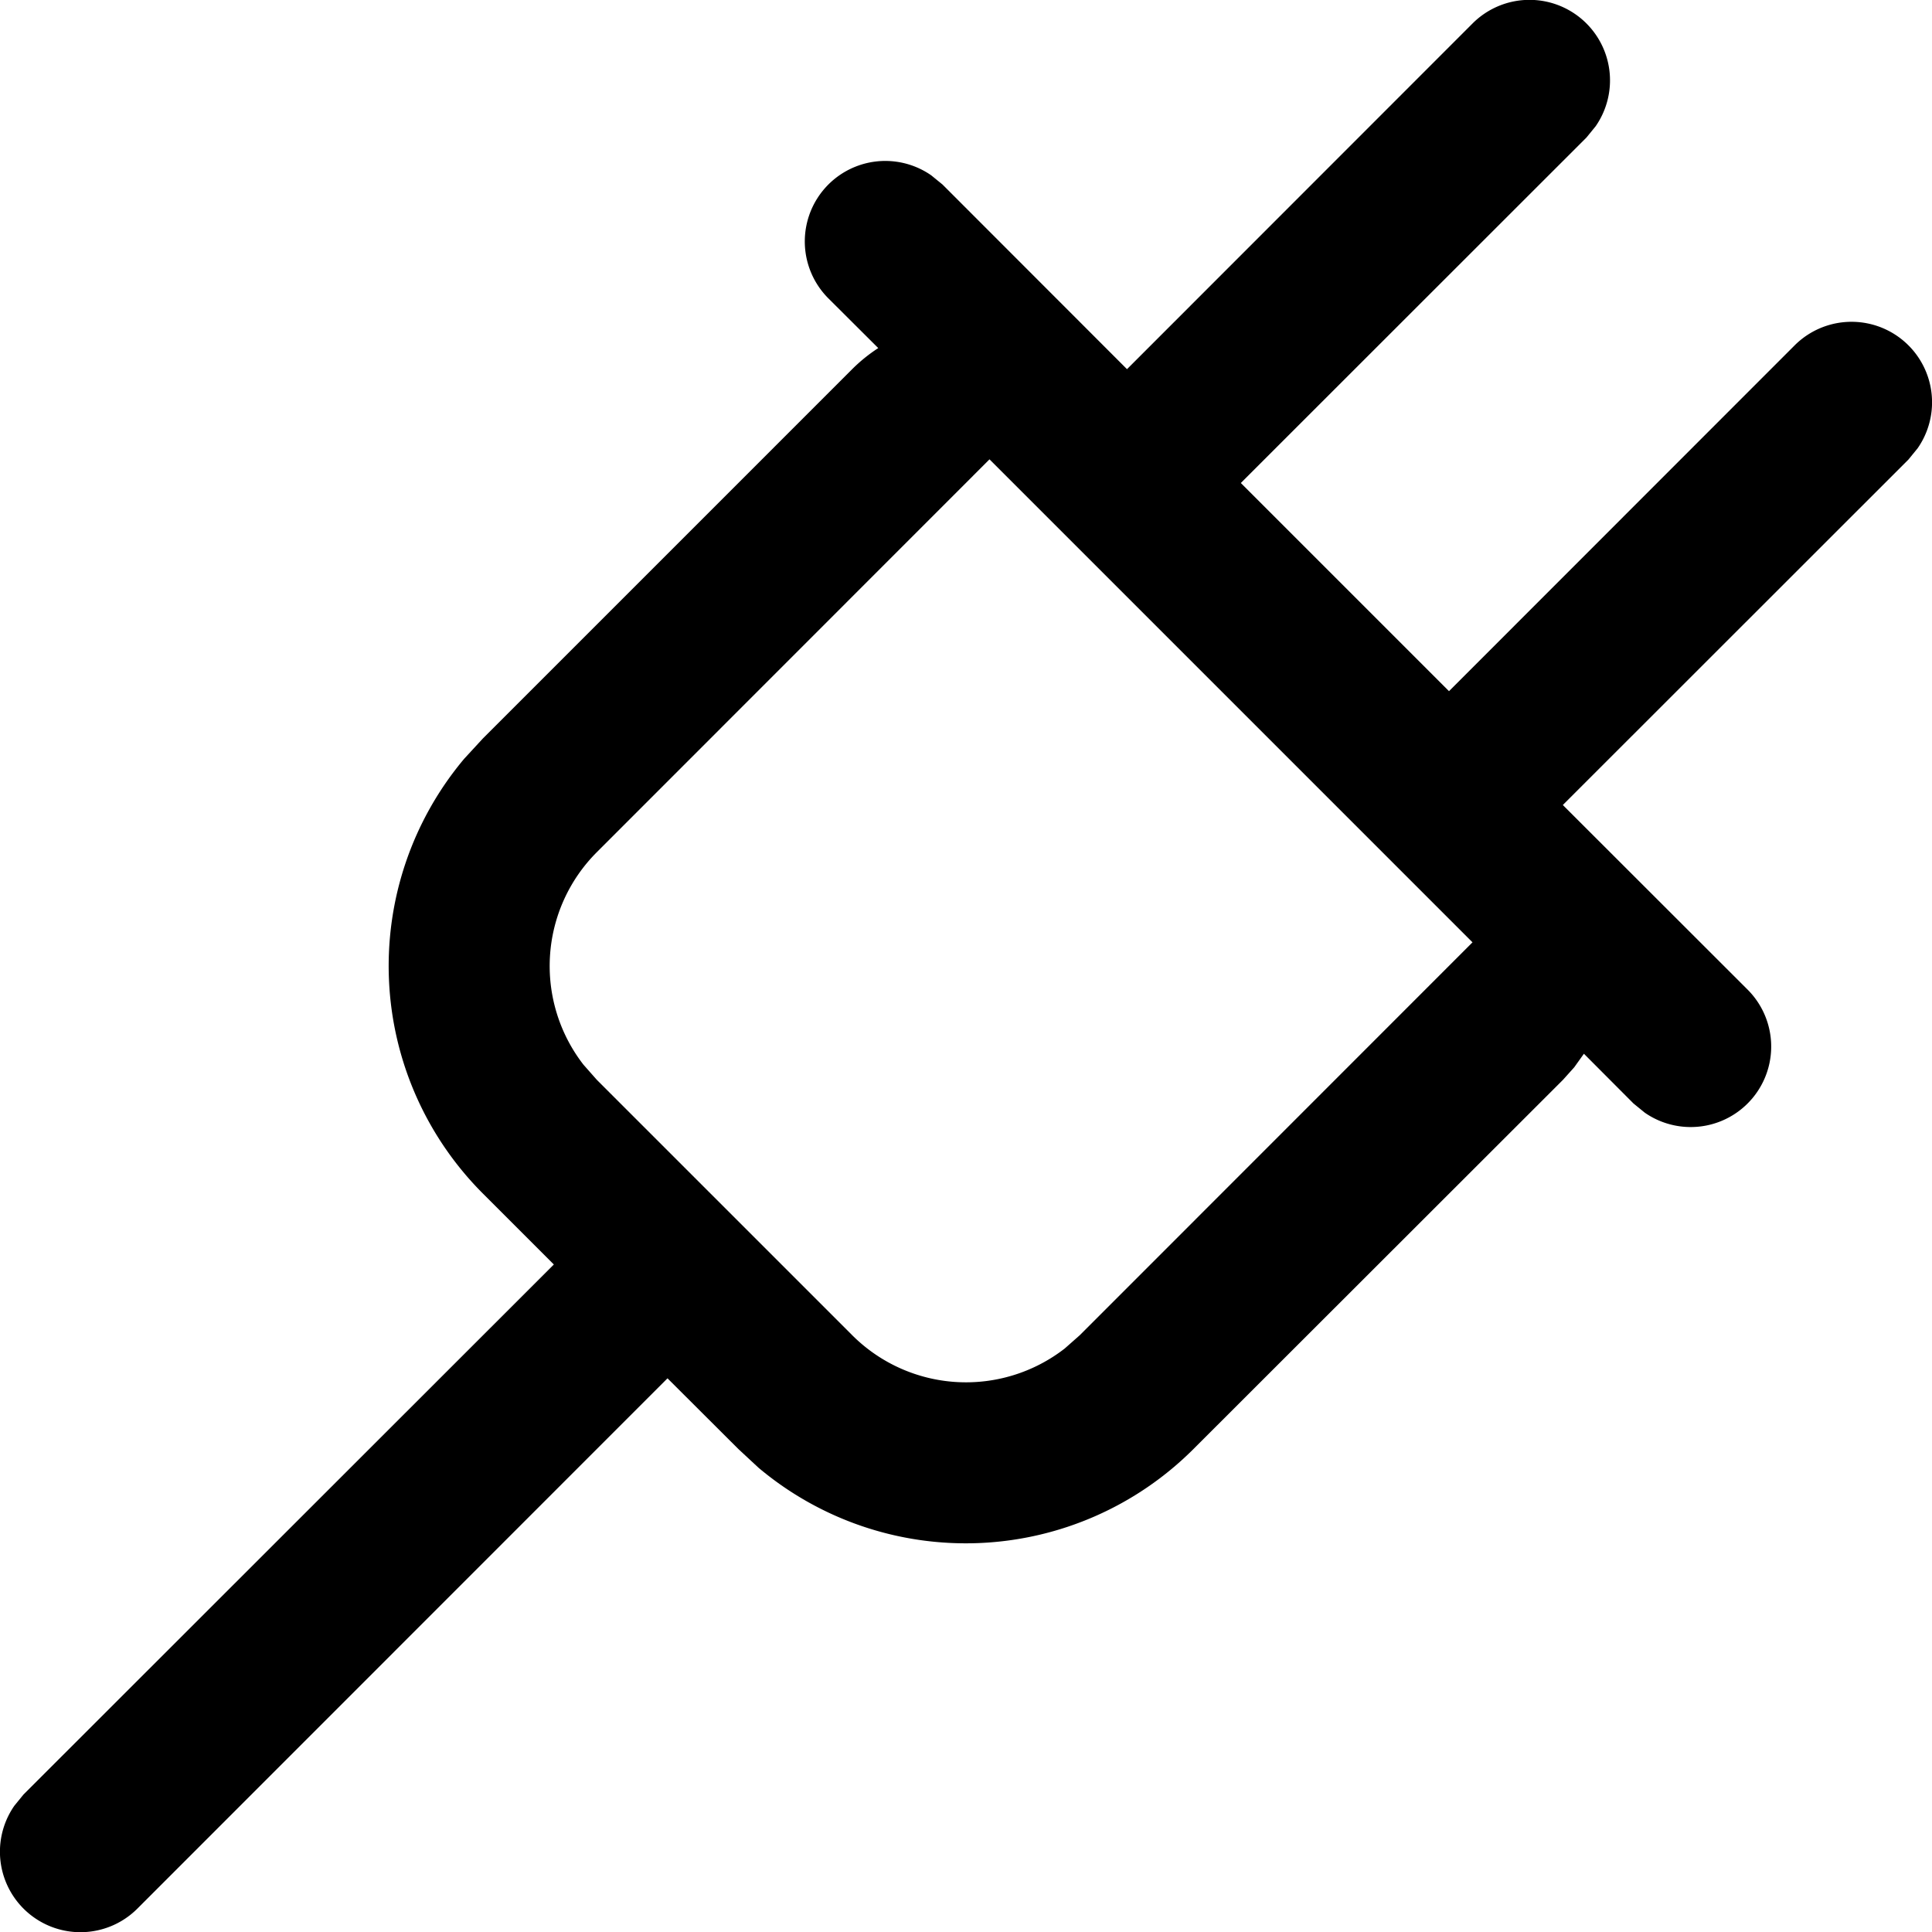 <svg xmlns="http://www.w3.org/2000/svg" width="1em" height="1em" viewBox="0 0 12 12"><path fill="currentColor" d="M9.854.146a.5.5 0 0 1 .057.638l-.057.07L7.707 3L9 4.293l2.146-2.147a.5.5 0 0 1 .765.638l-.057.07L9.707 5l1.147 1.146a.5.5 0 0 1-.638.765l-.07-.057l-.308-.309l-.06.084l-.07.078L7.413 9a2 2 0 0 1-2.701.117L4.586 9l-.44-.439l-3.292 3.293a.5.5 0 0 1-.765-.638l.057-.07L3.44 7.854L3 7.414a2 2 0 0 1-.117-2.701L3 4.586l2.293-2.293a1 1 0 0 1 .162-.131l-.309-.308a.5.5 0 0 1 .638-.765l.07.057L7 2.293L9.146.146a.5.5 0 0 1 .708 0M6.146 2.853l-2.439 2.44a1 1 0 0 0-.083 1.32l.083.094l1.586 1.586a1 1 0 0 0 1.32.083l.094-.083l2.439-2.44z"/></svg>